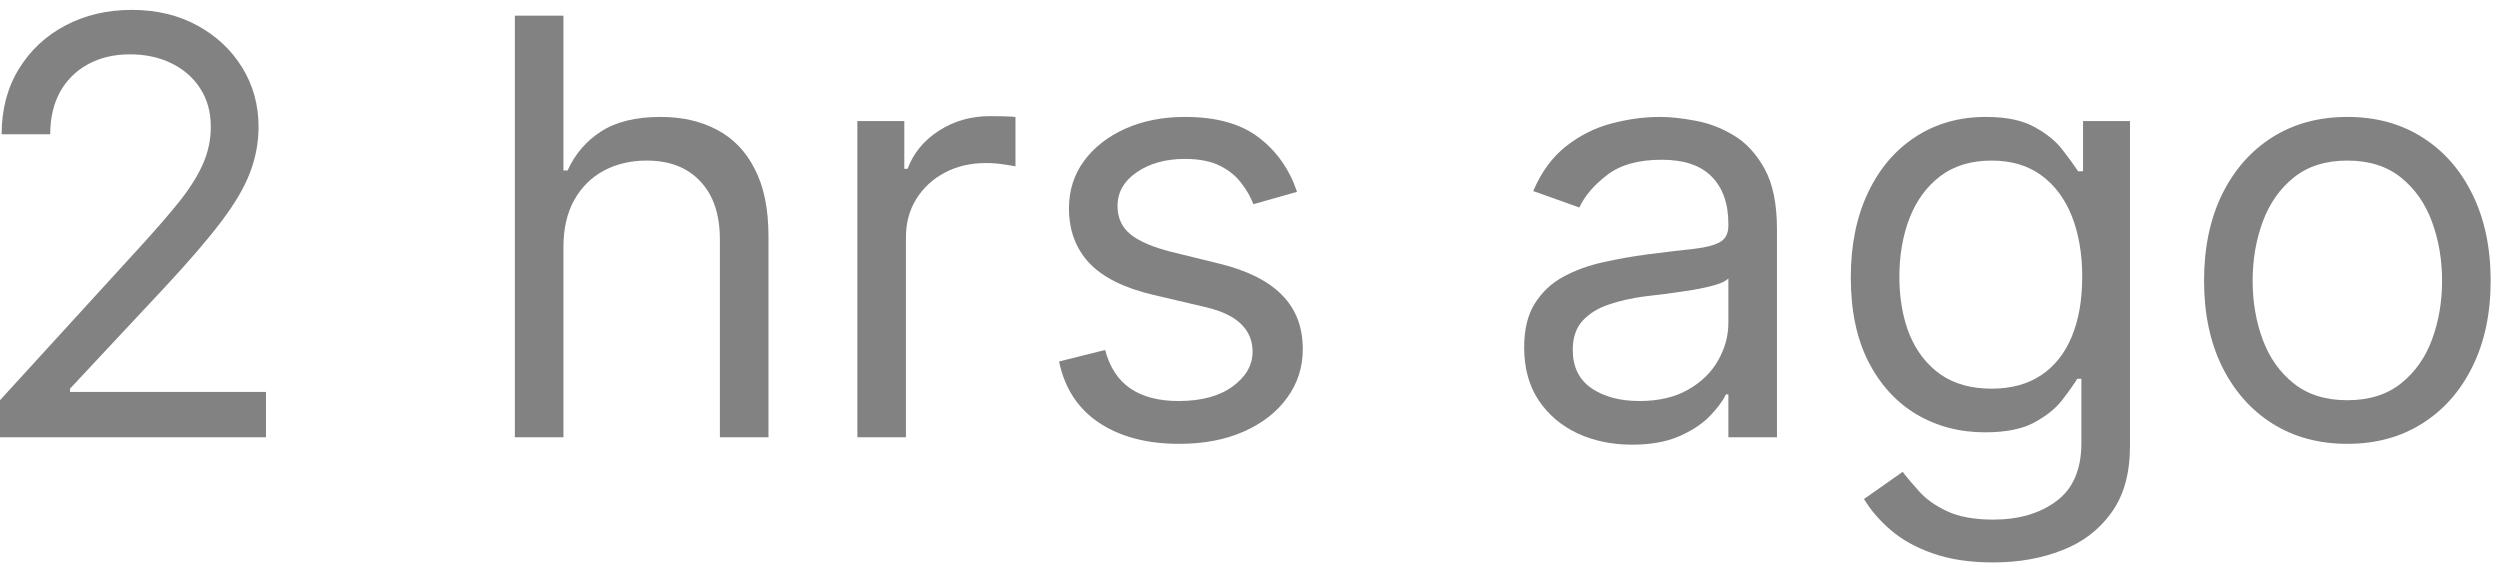 <svg width="69" height="16" viewBox="0 0 69 16" fill="none" xmlns="http://www.w3.org/2000/svg">
<path d="M64.787 12.25C63.999 12.25 63.308 12.062 62.713 11.688C62.122 11.312 61.66 10.788 61.327 10.114C60.997 9.439 60.832 8.652 60.832 7.75C60.832 6.841 60.997 6.047 61.327 5.369C61.66 4.691 62.122 4.165 62.713 3.79C63.308 3.415 63.999 3.227 64.787 3.227C65.575 3.227 66.264 3.415 66.855 3.79C67.45 4.165 67.912 4.691 68.242 5.369C68.575 6.047 68.742 6.841 68.742 7.75C68.742 8.652 68.575 9.439 68.242 10.114C67.912 10.788 67.45 11.312 66.855 11.688C66.264 12.062 65.575 12.25 64.787 12.25ZM64.787 11.046C65.385 11.046 65.878 10.892 66.264 10.585C66.651 10.278 66.937 9.875 67.122 9.375C67.308 8.875 67.401 8.333 67.401 7.75C67.401 7.167 67.308 6.623 67.122 6.119C66.937 5.616 66.651 5.208 66.264 4.898C65.878 4.587 65.385 4.432 64.787 4.432C64.189 4.432 63.696 4.587 63.31 4.898C62.923 5.208 62.637 5.616 62.452 6.119C62.266 6.623 62.173 7.167 62.173 7.75C62.173 8.333 62.266 8.875 62.452 9.375C62.637 9.875 62.923 10.278 63.31 10.585C63.696 10.892 64.189 11.046 64.787 11.046Z" fill="#828282"/>
<path d="M55.014 15.523C54.367 15.523 53.81 15.439 53.344 15.273C52.878 15.11 52.49 14.894 52.179 14.625C51.872 14.36 51.628 14.076 51.446 13.773L52.514 13.023C52.635 13.182 52.789 13.364 52.974 13.568C53.16 13.777 53.414 13.957 53.736 14.108C54.062 14.263 54.488 14.341 55.014 14.341C55.719 14.341 56.3 14.171 56.758 13.83C57.217 13.489 57.446 12.955 57.446 12.227V10.455H57.332C57.234 10.614 57.094 10.811 56.912 11.046C56.734 11.277 56.476 11.483 56.139 11.665C55.806 11.843 55.355 11.932 54.787 11.932C54.082 11.932 53.45 11.765 52.889 11.432C52.332 11.098 51.891 10.614 51.565 9.977C51.243 9.341 51.082 8.568 51.082 7.659C51.082 6.765 51.24 5.987 51.554 5.324C51.868 4.657 52.306 4.142 52.867 3.778C53.427 3.411 54.075 3.227 54.81 3.227C55.378 3.227 55.829 3.322 56.162 3.511C56.499 3.697 56.757 3.909 56.935 4.148C57.117 4.383 57.257 4.576 57.355 4.727H57.492V3.341H58.787V12.318C58.787 13.068 58.617 13.678 58.276 14.148C57.938 14.621 57.484 14.968 56.912 15.188C56.344 15.411 55.711 15.523 55.014 15.523ZM54.969 10.727C55.507 10.727 55.961 10.604 56.332 10.358C56.704 10.112 56.986 9.758 57.179 9.295C57.372 8.833 57.469 8.28 57.469 7.636C57.469 7.008 57.374 6.453 57.185 5.972C56.995 5.491 56.715 5.114 56.344 4.841C55.972 4.568 55.514 4.432 54.969 4.432C54.401 4.432 53.927 4.576 53.548 4.864C53.173 5.152 52.891 5.538 52.702 6.023C52.516 6.508 52.423 7.045 52.423 7.636C52.423 8.242 52.518 8.778 52.707 9.244C52.901 9.706 53.185 10.07 53.56 10.335C53.938 10.597 54.408 10.727 54.969 10.727Z" fill="#828282"/>
<path d="M45.044 12.273C44.491 12.273 43.989 12.169 43.538 11.96C43.088 11.748 42.73 11.443 42.465 11.046C42.199 10.644 42.067 10.159 42.067 9.591C42.067 9.091 42.165 8.686 42.362 8.375C42.559 8.061 42.822 7.814 43.152 7.636C43.481 7.458 43.845 7.326 44.243 7.239C44.644 7.148 45.048 7.076 45.453 7.023C45.983 6.955 46.413 6.903 46.743 6.869C47.076 6.831 47.319 6.769 47.47 6.682C47.626 6.595 47.703 6.443 47.703 6.227V6.182C47.703 5.621 47.55 5.186 47.243 4.875C46.94 4.564 46.48 4.409 45.862 4.409C45.222 4.409 44.72 4.549 44.356 4.83C43.993 5.11 43.737 5.409 43.59 5.727L42.317 5.273C42.544 4.742 42.847 4.33 43.226 4.034C43.608 3.735 44.025 3.527 44.476 3.409C44.93 3.288 45.377 3.227 45.817 3.227C46.097 3.227 46.419 3.261 46.783 3.33C47.15 3.394 47.504 3.528 47.845 3.733C48.19 3.938 48.476 4.246 48.703 4.659C48.93 5.072 49.044 5.625 49.044 6.318V12.068H47.703V10.886H47.635C47.544 11.076 47.392 11.278 47.18 11.494C46.968 11.71 46.686 11.894 46.334 12.046C45.981 12.197 45.552 12.273 45.044 12.273ZM45.249 11.068C45.779 11.068 46.226 10.964 46.59 10.756C46.957 10.547 47.233 10.278 47.419 9.949C47.608 9.619 47.703 9.273 47.703 8.909V7.682C47.646 7.75 47.521 7.813 47.328 7.869C47.139 7.922 46.919 7.97 46.669 8.011C46.423 8.049 46.182 8.083 45.947 8.114C45.716 8.14 45.529 8.163 45.385 8.182C45.036 8.227 44.711 8.301 44.408 8.403C44.108 8.502 43.866 8.652 43.68 8.852C43.499 9.049 43.408 9.318 43.408 9.659C43.408 10.125 43.58 10.477 43.925 10.716C44.273 10.951 44.715 11.068 45.249 11.068Z" fill="#828282"/>
<path d="M35.798 5.295L34.594 5.636C34.518 5.436 34.406 5.241 34.258 5.051C34.115 4.858 33.918 4.699 33.668 4.574C33.418 4.449 33.097 4.386 32.707 4.386C32.173 4.386 31.728 4.509 31.372 4.756C31.02 4.998 30.844 5.307 30.844 5.682C30.844 6.015 30.965 6.278 31.207 6.472C31.45 6.665 31.829 6.826 32.344 6.955L33.639 7.273C34.419 7.462 35.001 7.752 35.383 8.142C35.766 8.528 35.957 9.027 35.957 9.636C35.957 10.136 35.813 10.583 35.526 10.977C35.242 11.371 34.844 11.682 34.332 11.909C33.821 12.136 33.226 12.25 32.548 12.25C31.658 12.25 30.921 12.057 30.338 11.671C29.755 11.284 29.385 10.72 29.23 9.977L30.503 9.659C30.624 10.129 30.853 10.481 31.19 10.716C31.531 10.951 31.976 11.068 32.526 11.068C33.151 11.068 33.647 10.936 34.014 10.671C34.385 10.402 34.571 10.08 34.571 9.705C34.571 9.402 34.465 9.148 34.253 8.943C34.041 8.735 33.715 8.58 33.276 8.477L31.821 8.136C31.022 7.947 30.435 7.653 30.06 7.256C29.688 6.854 29.503 6.352 29.503 5.75C29.503 5.258 29.641 4.822 29.918 4.443C30.198 4.064 30.579 3.767 31.06 3.551C31.544 3.335 32.094 3.227 32.707 3.227C33.571 3.227 34.249 3.417 34.742 3.795C35.238 4.174 35.59 4.674 35.798 5.295Z" fill="#828282"/>
<path d="M23.663 12.068V3.341H24.959V4.659H25.05C25.209 4.227 25.497 3.877 25.913 3.608C26.33 3.339 26.8 3.205 27.322 3.205C27.421 3.205 27.544 3.206 27.692 3.21C27.84 3.214 27.951 3.22 28.027 3.227V4.591C27.982 4.58 27.877 4.563 27.715 4.54C27.555 4.513 27.387 4.5 27.209 4.5C26.785 4.5 26.406 4.589 26.072 4.767C25.743 4.941 25.482 5.184 25.288 5.494C25.099 5.801 25.004 6.152 25.004 6.545V12.068H23.663Z" fill="#828282"/>
<path d="M15.551 6.818V12.068H14.21V0.432H15.551V4.705H15.665C15.869 4.254 16.176 3.896 16.585 3.631C16.998 3.362 17.547 3.227 18.233 3.227C18.828 3.227 19.349 3.347 19.795 3.585C20.242 3.82 20.589 4.182 20.835 4.671C21.085 5.155 21.21 5.773 21.21 6.523V12.068H19.869V6.614C19.869 5.921 19.689 5.385 19.329 5.006C18.974 4.623 18.479 4.432 17.847 4.432C17.407 4.432 17.013 4.525 16.665 4.71C16.32 4.896 16.047 5.167 15.847 5.523C15.65 5.879 15.551 6.311 15.551 6.818Z" fill="#828282"/>
<path d="M0 12.068V11.045L3.841 6.841C4.292 6.348 4.663 5.92 4.955 5.557C5.246 5.189 5.462 4.845 5.602 4.523C5.746 4.197 5.818 3.856 5.818 3.5C5.818 3.091 5.72 2.737 5.523 2.437C5.33 2.138 5.064 1.907 4.727 1.744C4.39 1.581 4.011 1.5 3.591 1.5C3.144 1.5 2.754 1.593 2.42 1.778C2.091 1.96 1.835 2.216 1.653 2.545C1.475 2.875 1.386 3.261 1.386 3.705H0.045C0.045 3.023 0.203 2.424 0.517 1.909C0.831 1.394 1.259 0.992 1.801 0.705C2.347 0.417 2.958 0.273 3.636 0.273C4.318 0.273 4.922 0.417 5.449 0.705C5.975 0.992 6.388 1.381 6.688 1.869C6.987 2.358 7.136 2.901 7.136 3.5C7.136 3.928 7.059 4.347 6.903 4.756C6.752 5.161 6.487 5.614 6.108 6.114C5.733 6.61 5.212 7.216 4.545 7.932L1.932 10.727V10.818H7.341V12.068H0Z" fill="#828282"/>
</svg>
